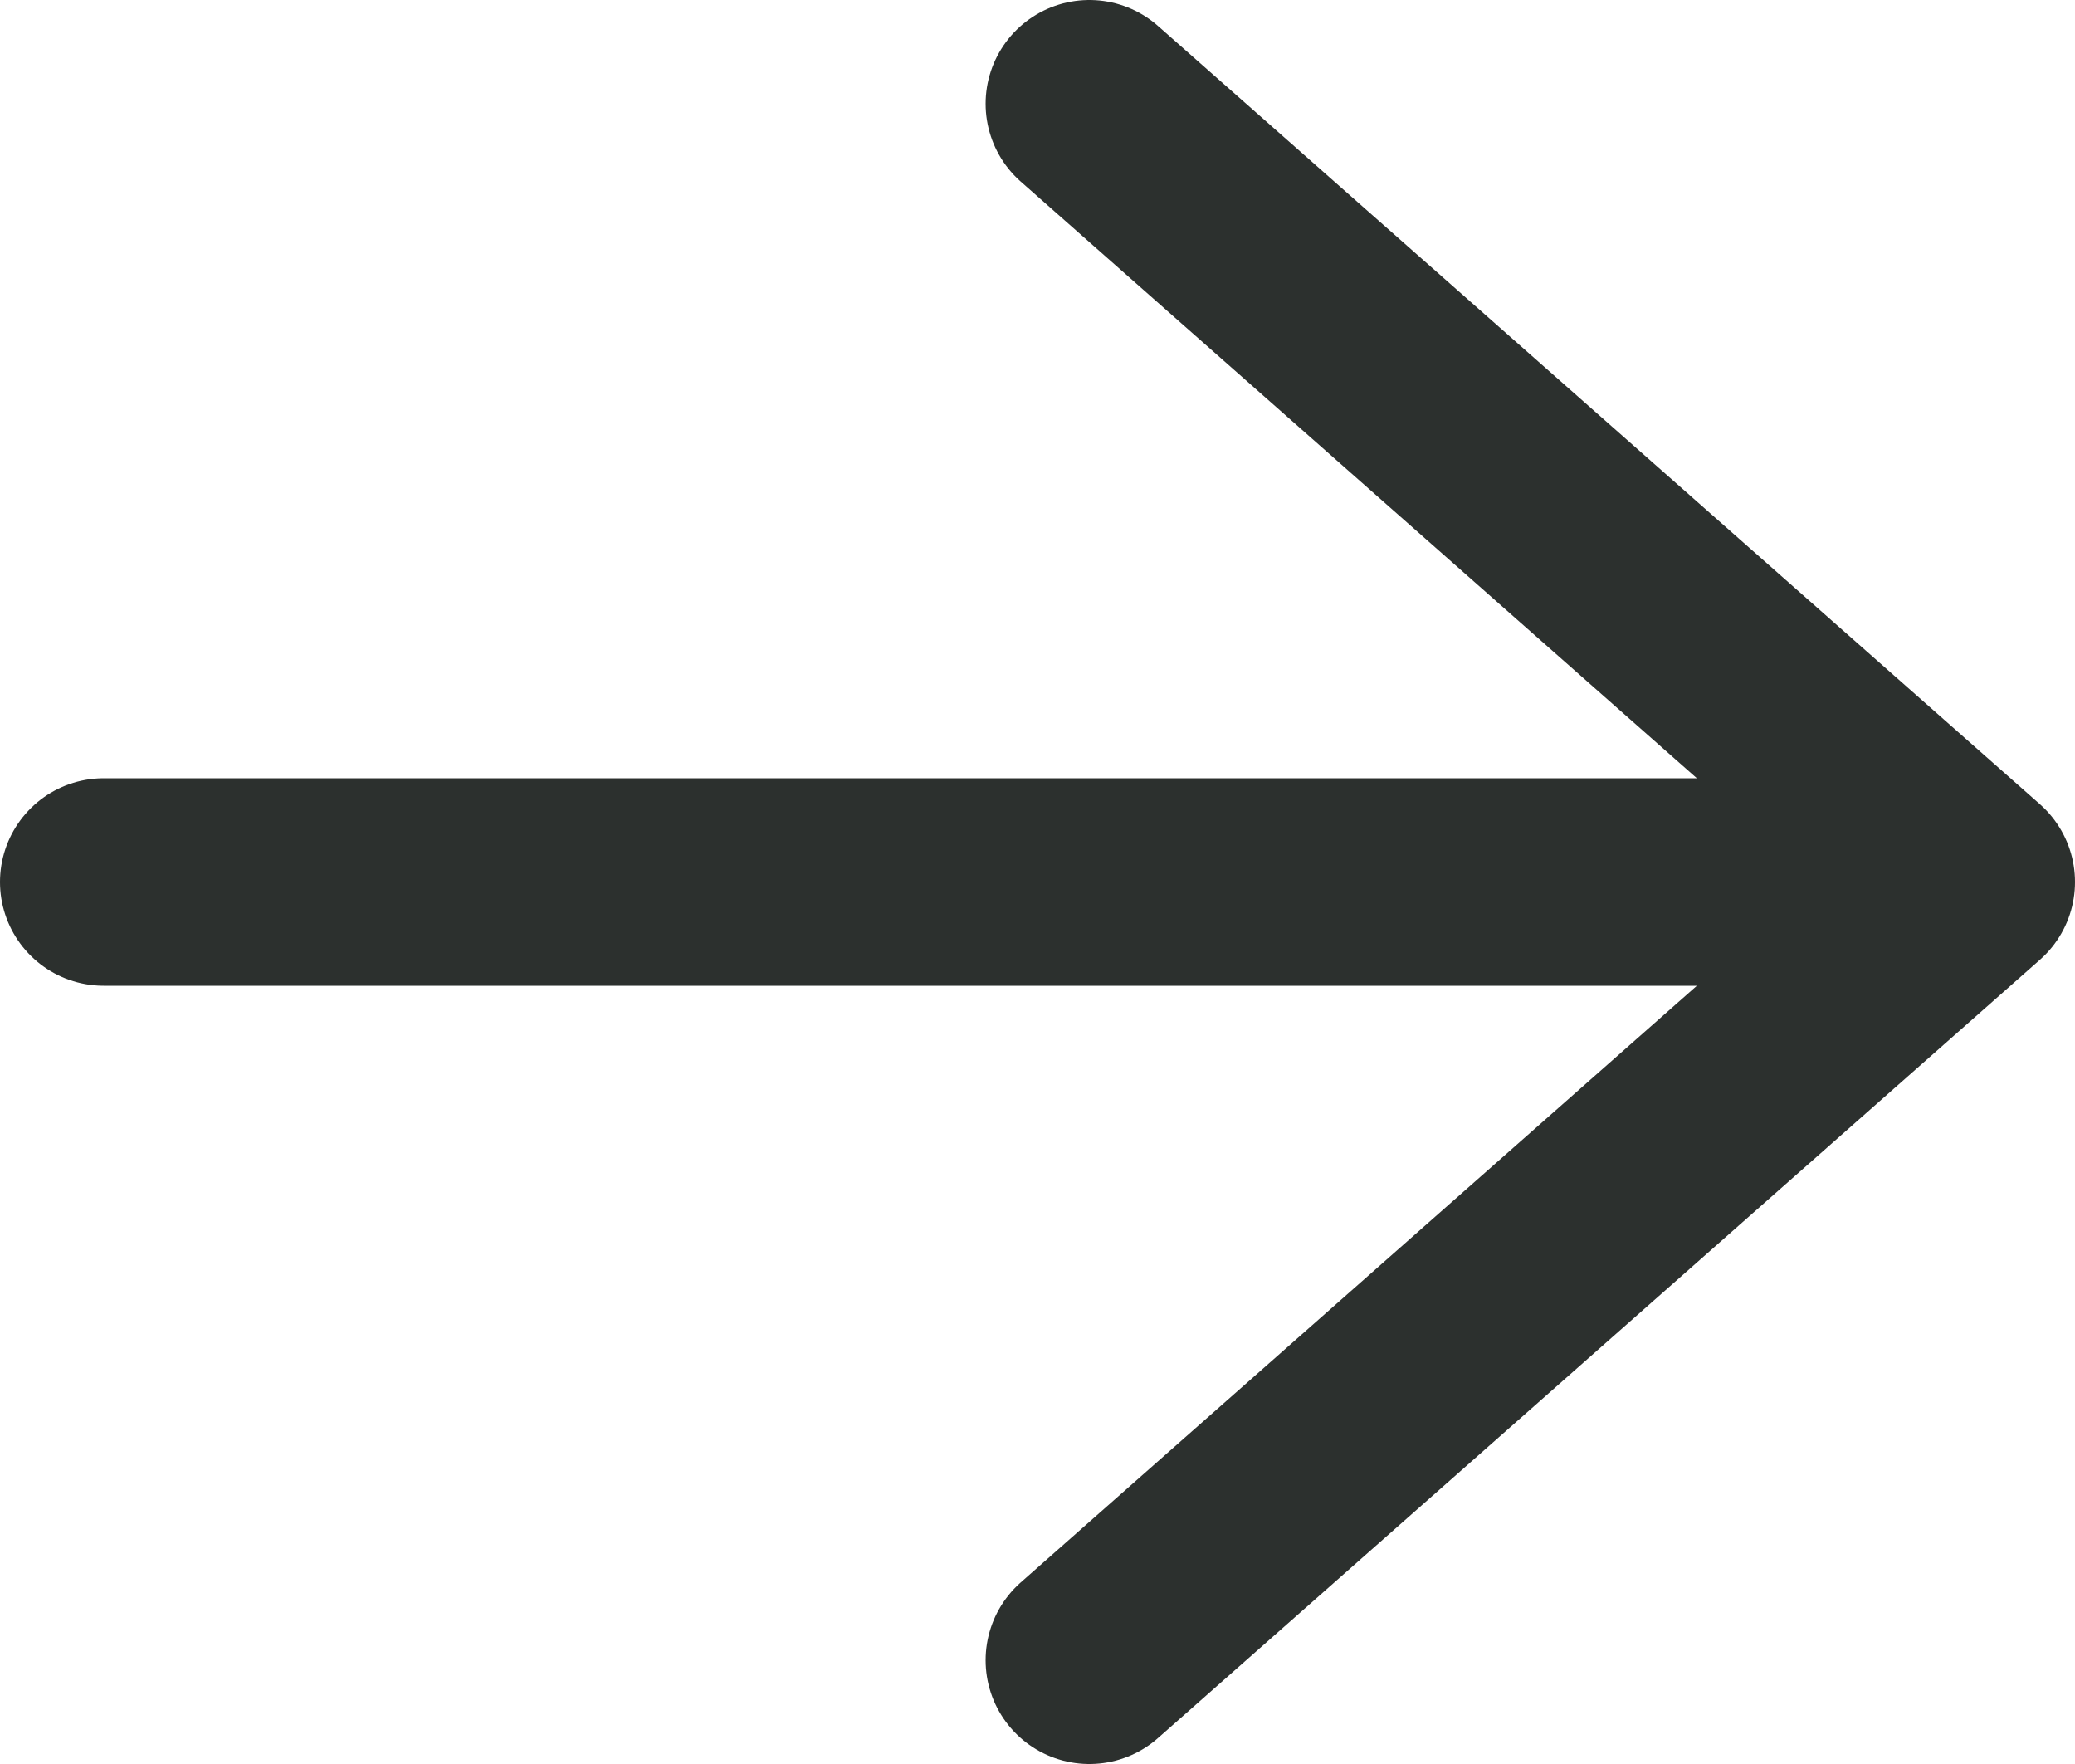 <svg width="20" height="17" viewBox="0 0 20 17" fill="none" xmlns="http://www.w3.org/2000/svg">
<path d="M1 8.5H18M10.5 1L19 8.5L10.5 16" stroke="#2C302E" stroke-width="2" stroke-linecap="round" stroke-linejoin="round"/>
</svg>
